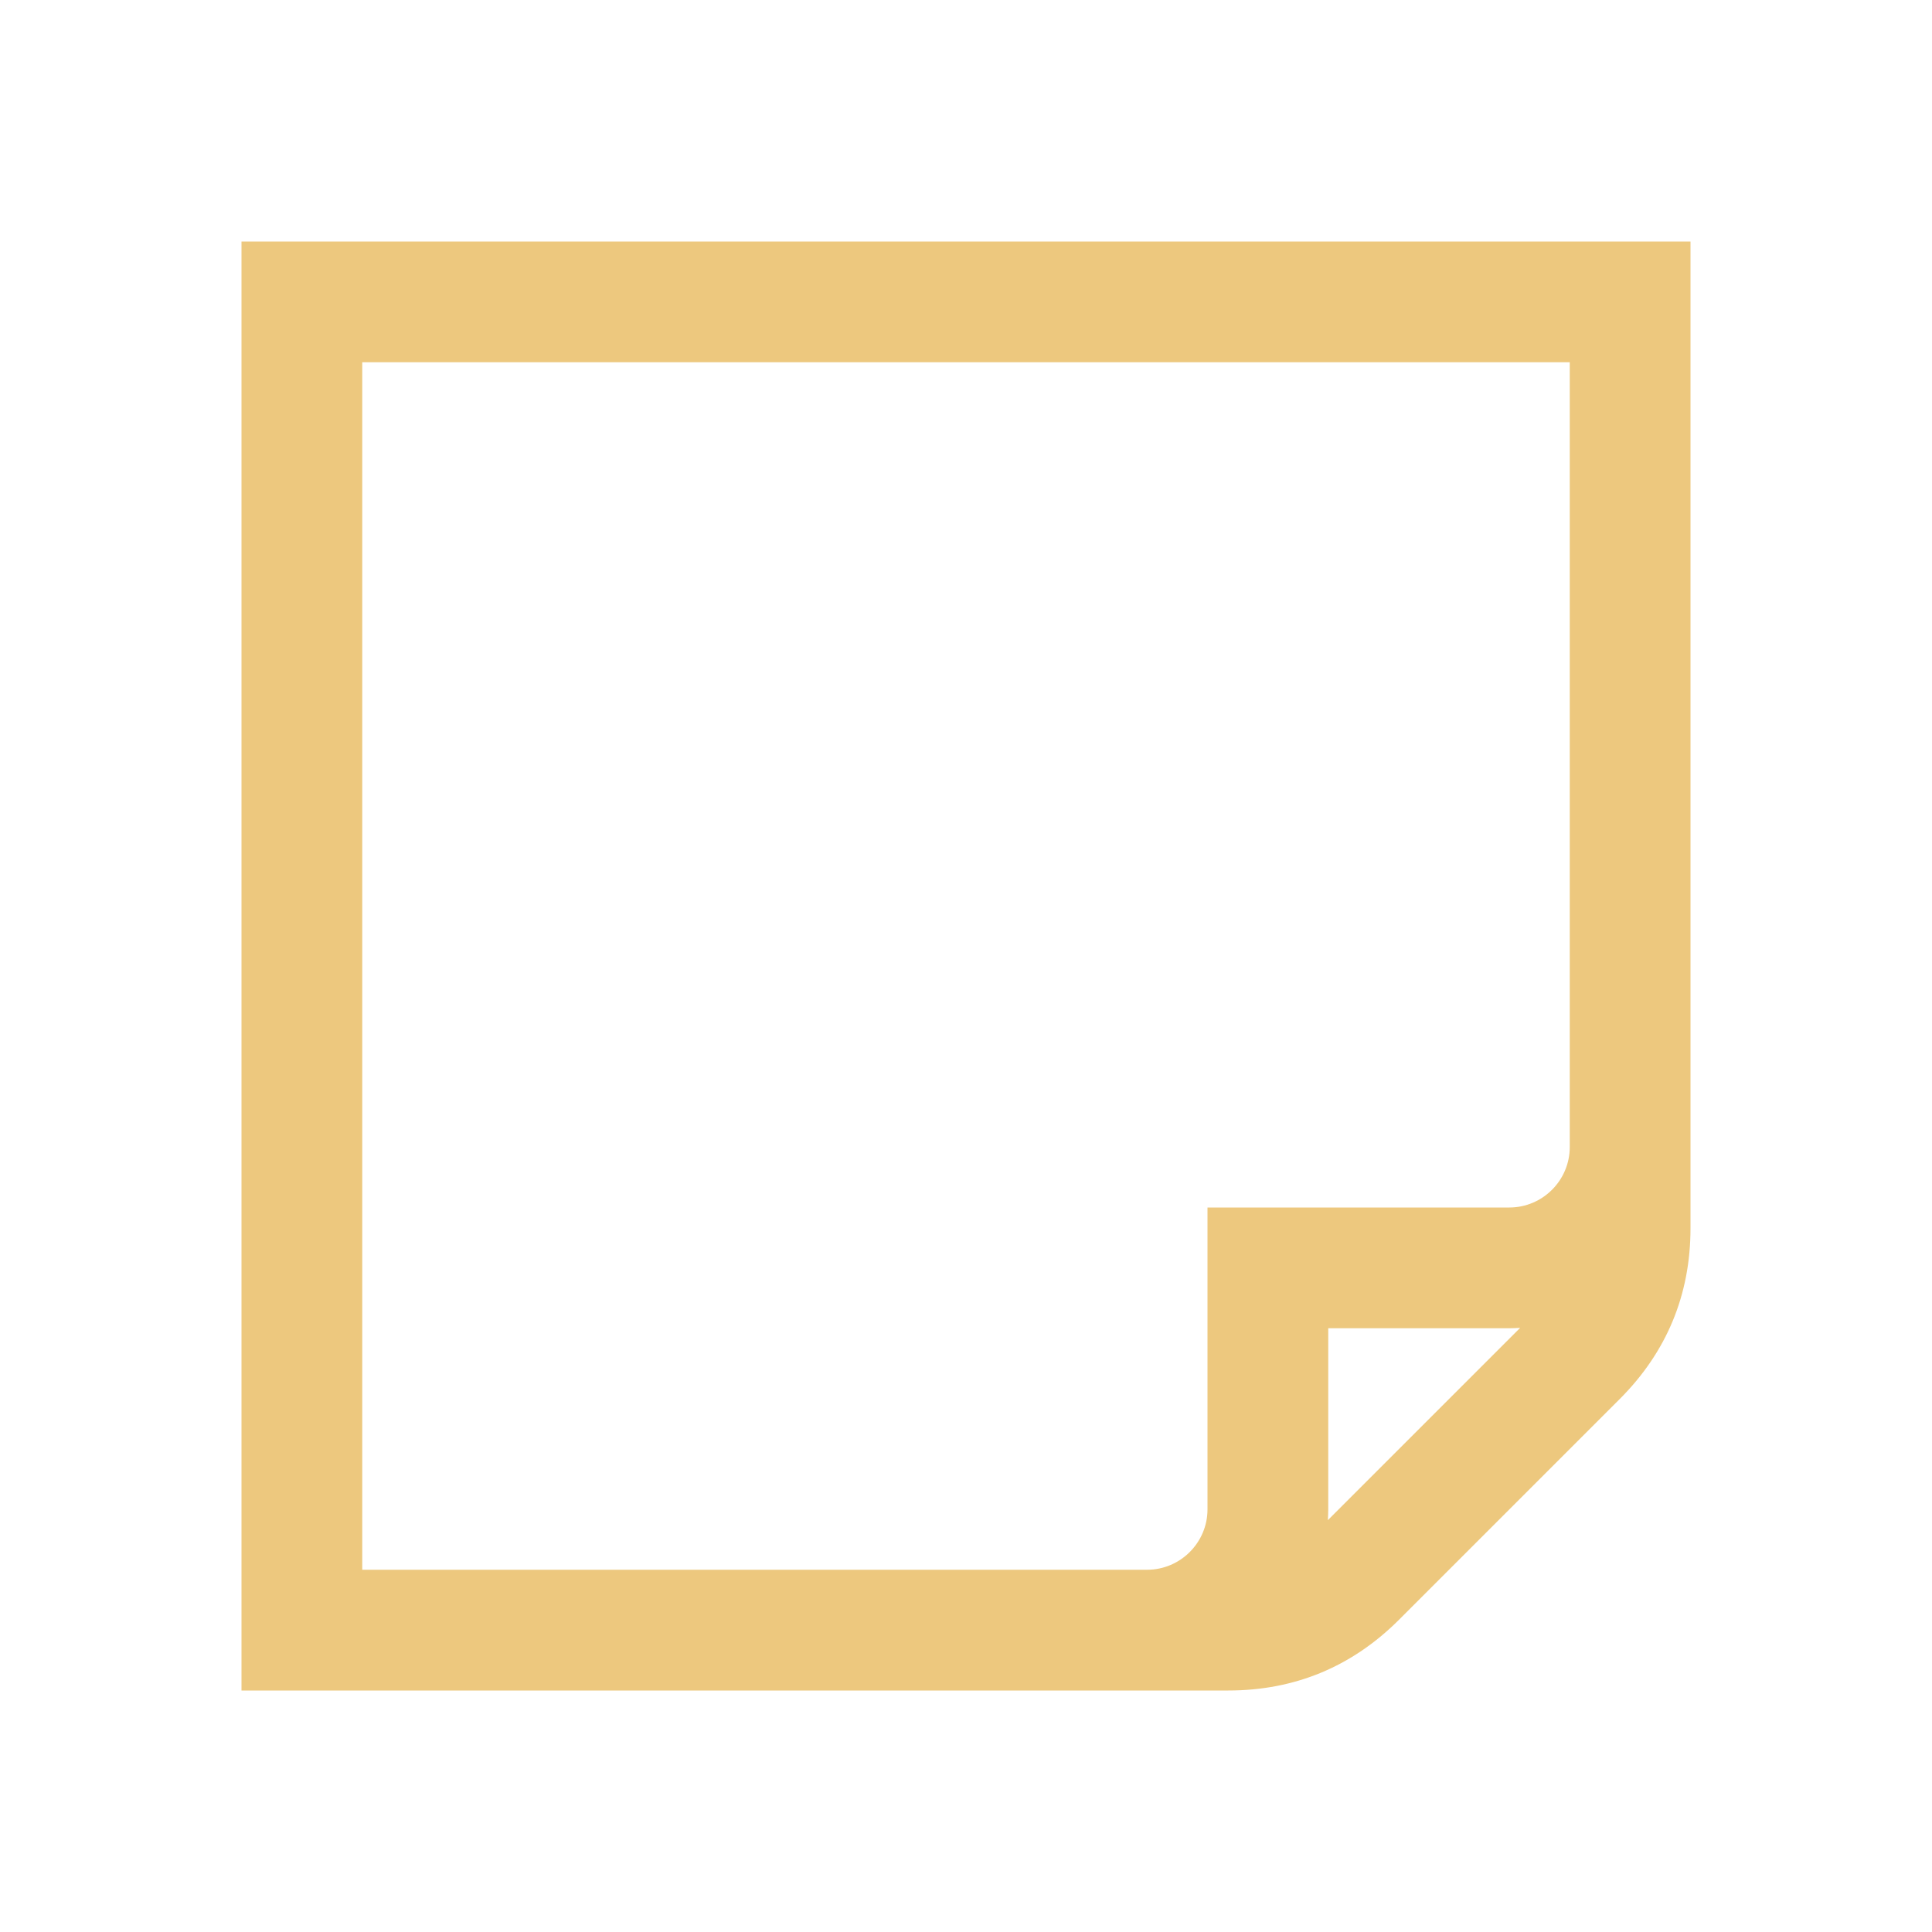 <?xml version="1.0" encoding="UTF-8"?>
<!DOCTYPE svg PUBLIC "-//W3C//DTD SVG 1.1//EN" "http://www.w3.org/Graphics/SVG/1.1/DTD/svg11.dtd">
<svg xmlns="http://www.w3.org/2000/svg" xml:space="preserve" width="1024px" height="1024px" shape-rendering="geometricPrecision" text-rendering="geometricPrecision" image-rendering="optimizeQuality" fill-rule="nonzero" clip-rule="evenodd" viewBox="0 0 10240 10240" xmlns:xlink="http://www.w3.org/1999/xlink">
	<title>note icon</title>
	<desc>note icon from the IconExperience.com O-Collection. Copyright by INCORS GmbH (www.incors.com).</desc>
	<path id="curve0" fill="#EDC87E" d="M1280 8960l5230 0c352,0 656,-126 905,-375l1170 -1170c249,-249 375,-553 375,-905l0 -5230 -7680 0 0 7680zm5758 -903c1,-19 2,-38 2,-57l0 -960 960 0c19,0 38,-1 57,-2l-1019 1019zm-5118 263l0 -6400 6400 0 0 4160c0,176 -144,320 -320,320l-1600 0 0 1600c0,176 -144,320 -320,320l-4160 0z"/>
</svg>
